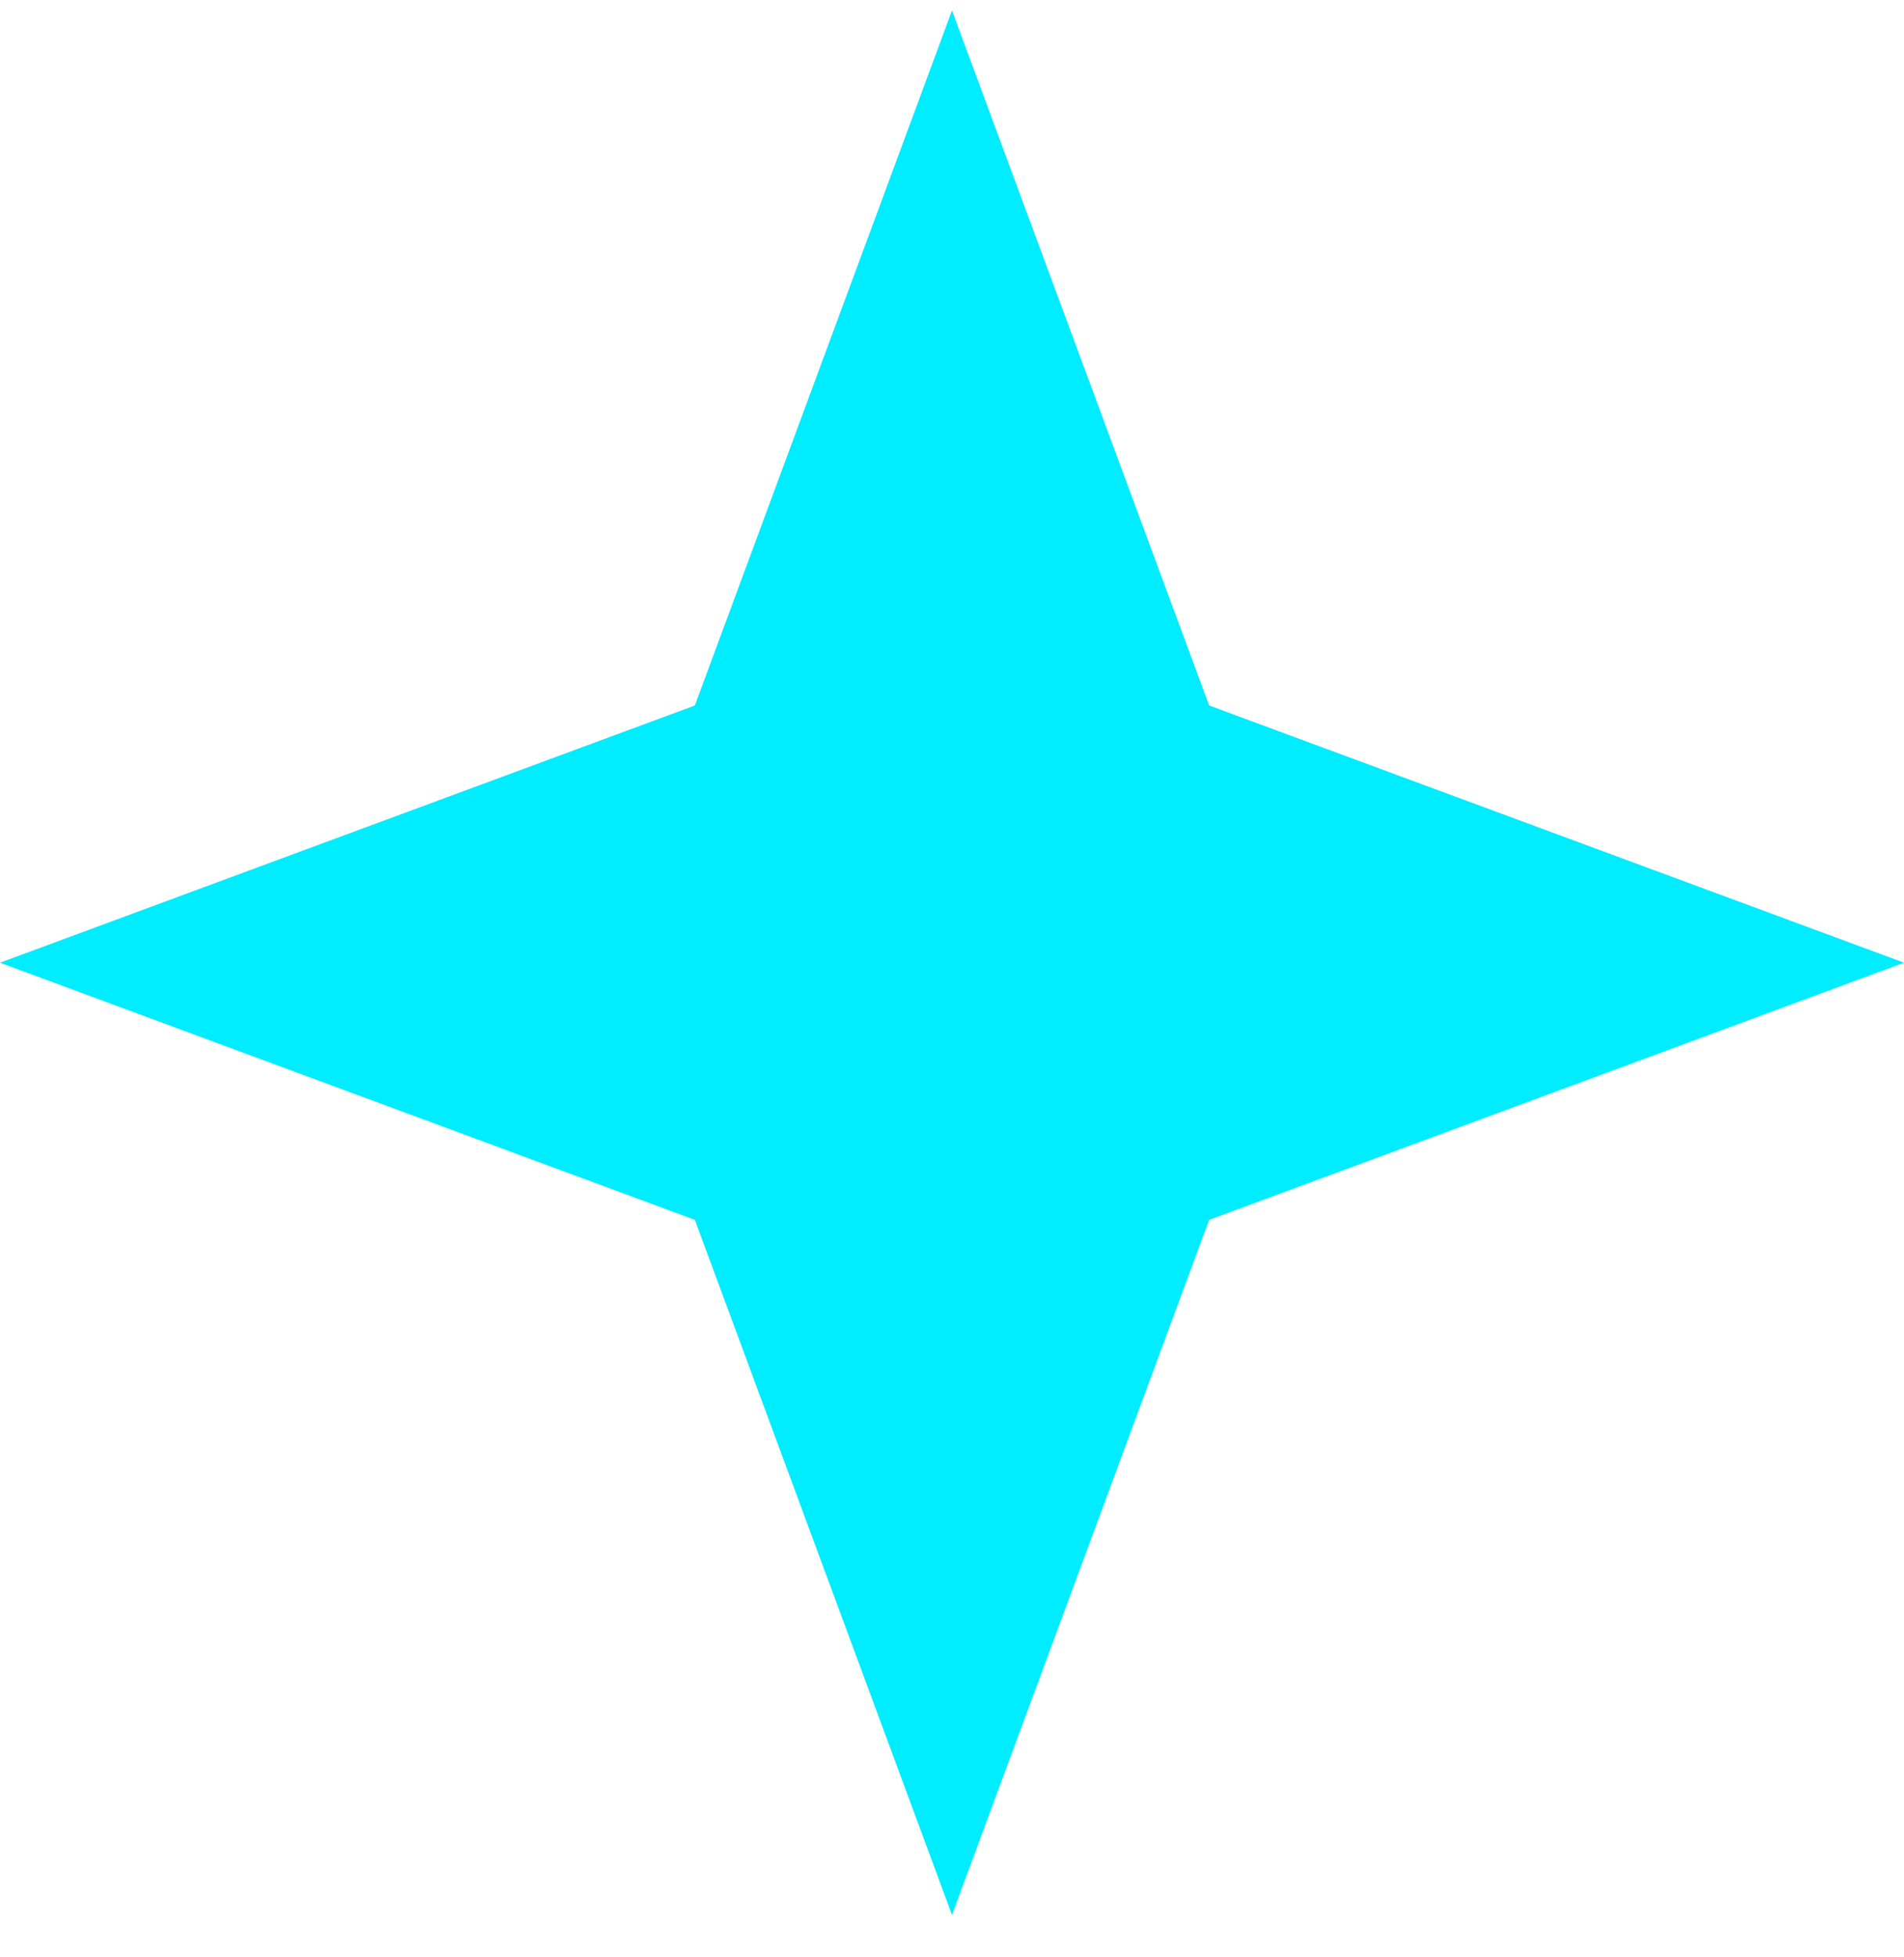 <svg width="36" height="37" viewBox="0 0 36 37" fill="none" xmlns="http://www.w3.org/2000/svg">
<path d="M18 0.198L22.862 13.336L36 18.198L22.862 23.059L18 36.198L13.138 23.059L0 18.198L13.138 13.336L18 0.198Z" fill="#00ECFF"/>
</svg>
